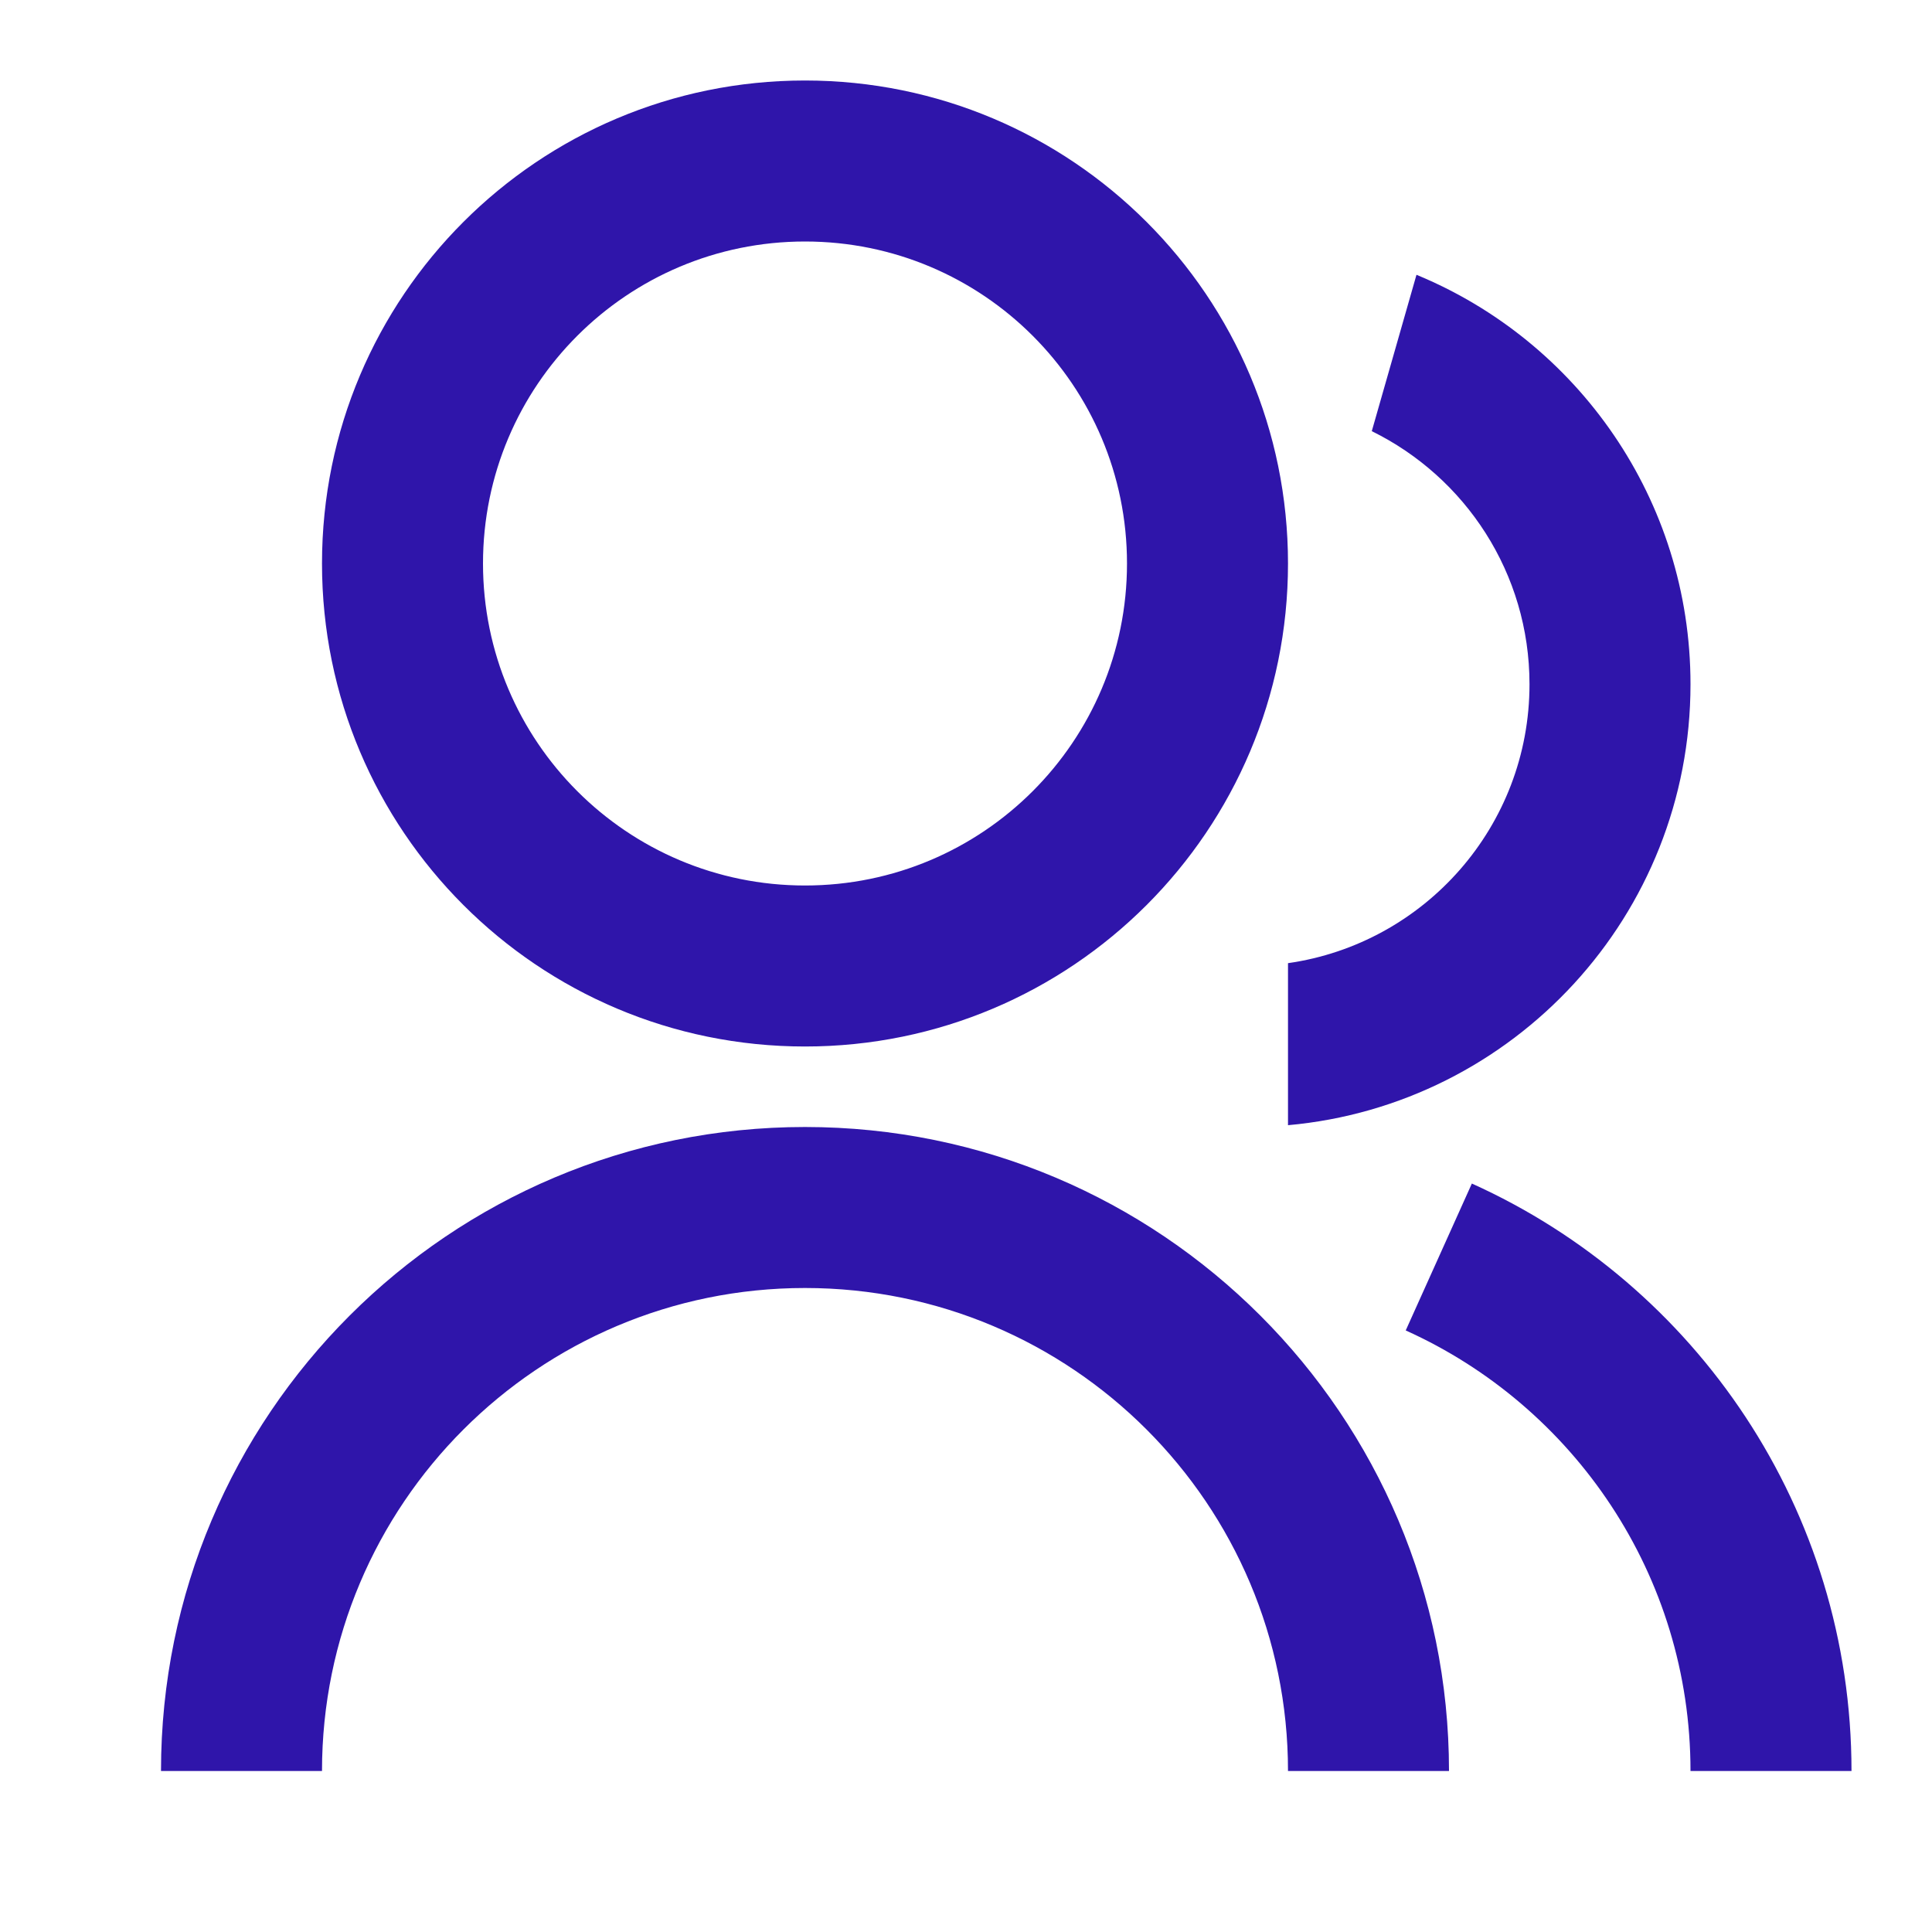 <svg width="30" height="30" viewBox="0 0 30 30" fill="none" xmlns="http://www.w3.org/2000/svg">
<g id="Frame">
<path id="Vector" d="M2.5 27.5C2.5 21.977 6.977 17.5 12.5 17.5C18.023 17.5 22.5 21.977 22.5 27.5H20C20 23.358 16.642 20 12.5 20C8.358 20 5 23.358 5 27.5H2.5ZM12.5 16.25C8.356 16.25 5 12.894 5 8.75C5 4.606 8.356 1.25 12.5 1.25C16.644 1.25 20 4.606 20 8.75C20 12.894 16.644 16.25 12.5 16.25ZM12.5 13.75C15.262 13.75 17.5 11.512 17.5 8.75C17.5 5.987 15.262 3.75 12.5 3.75C9.738 3.75 7.5 5.987 7.5 8.75C7.5 11.512 9.738 13.75 12.5 13.75ZM22.855 18.378C26.331 19.945 28.75 23.44 28.75 27.5H26.25C26.25 24.455 24.435 21.834 21.828 20.659L22.855 18.378ZM21.995 4.267C24.493 5.296 26.25 7.755 26.25 10.625C26.25 14.213 23.505 17.157 20 17.472V14.956C22.121 14.653 23.75 12.83 23.75 10.625C23.75 8.899 22.752 7.408 21.301 6.695L21.995 4.267Z" fill="#2F15AA"/>
</g>
</svg>
